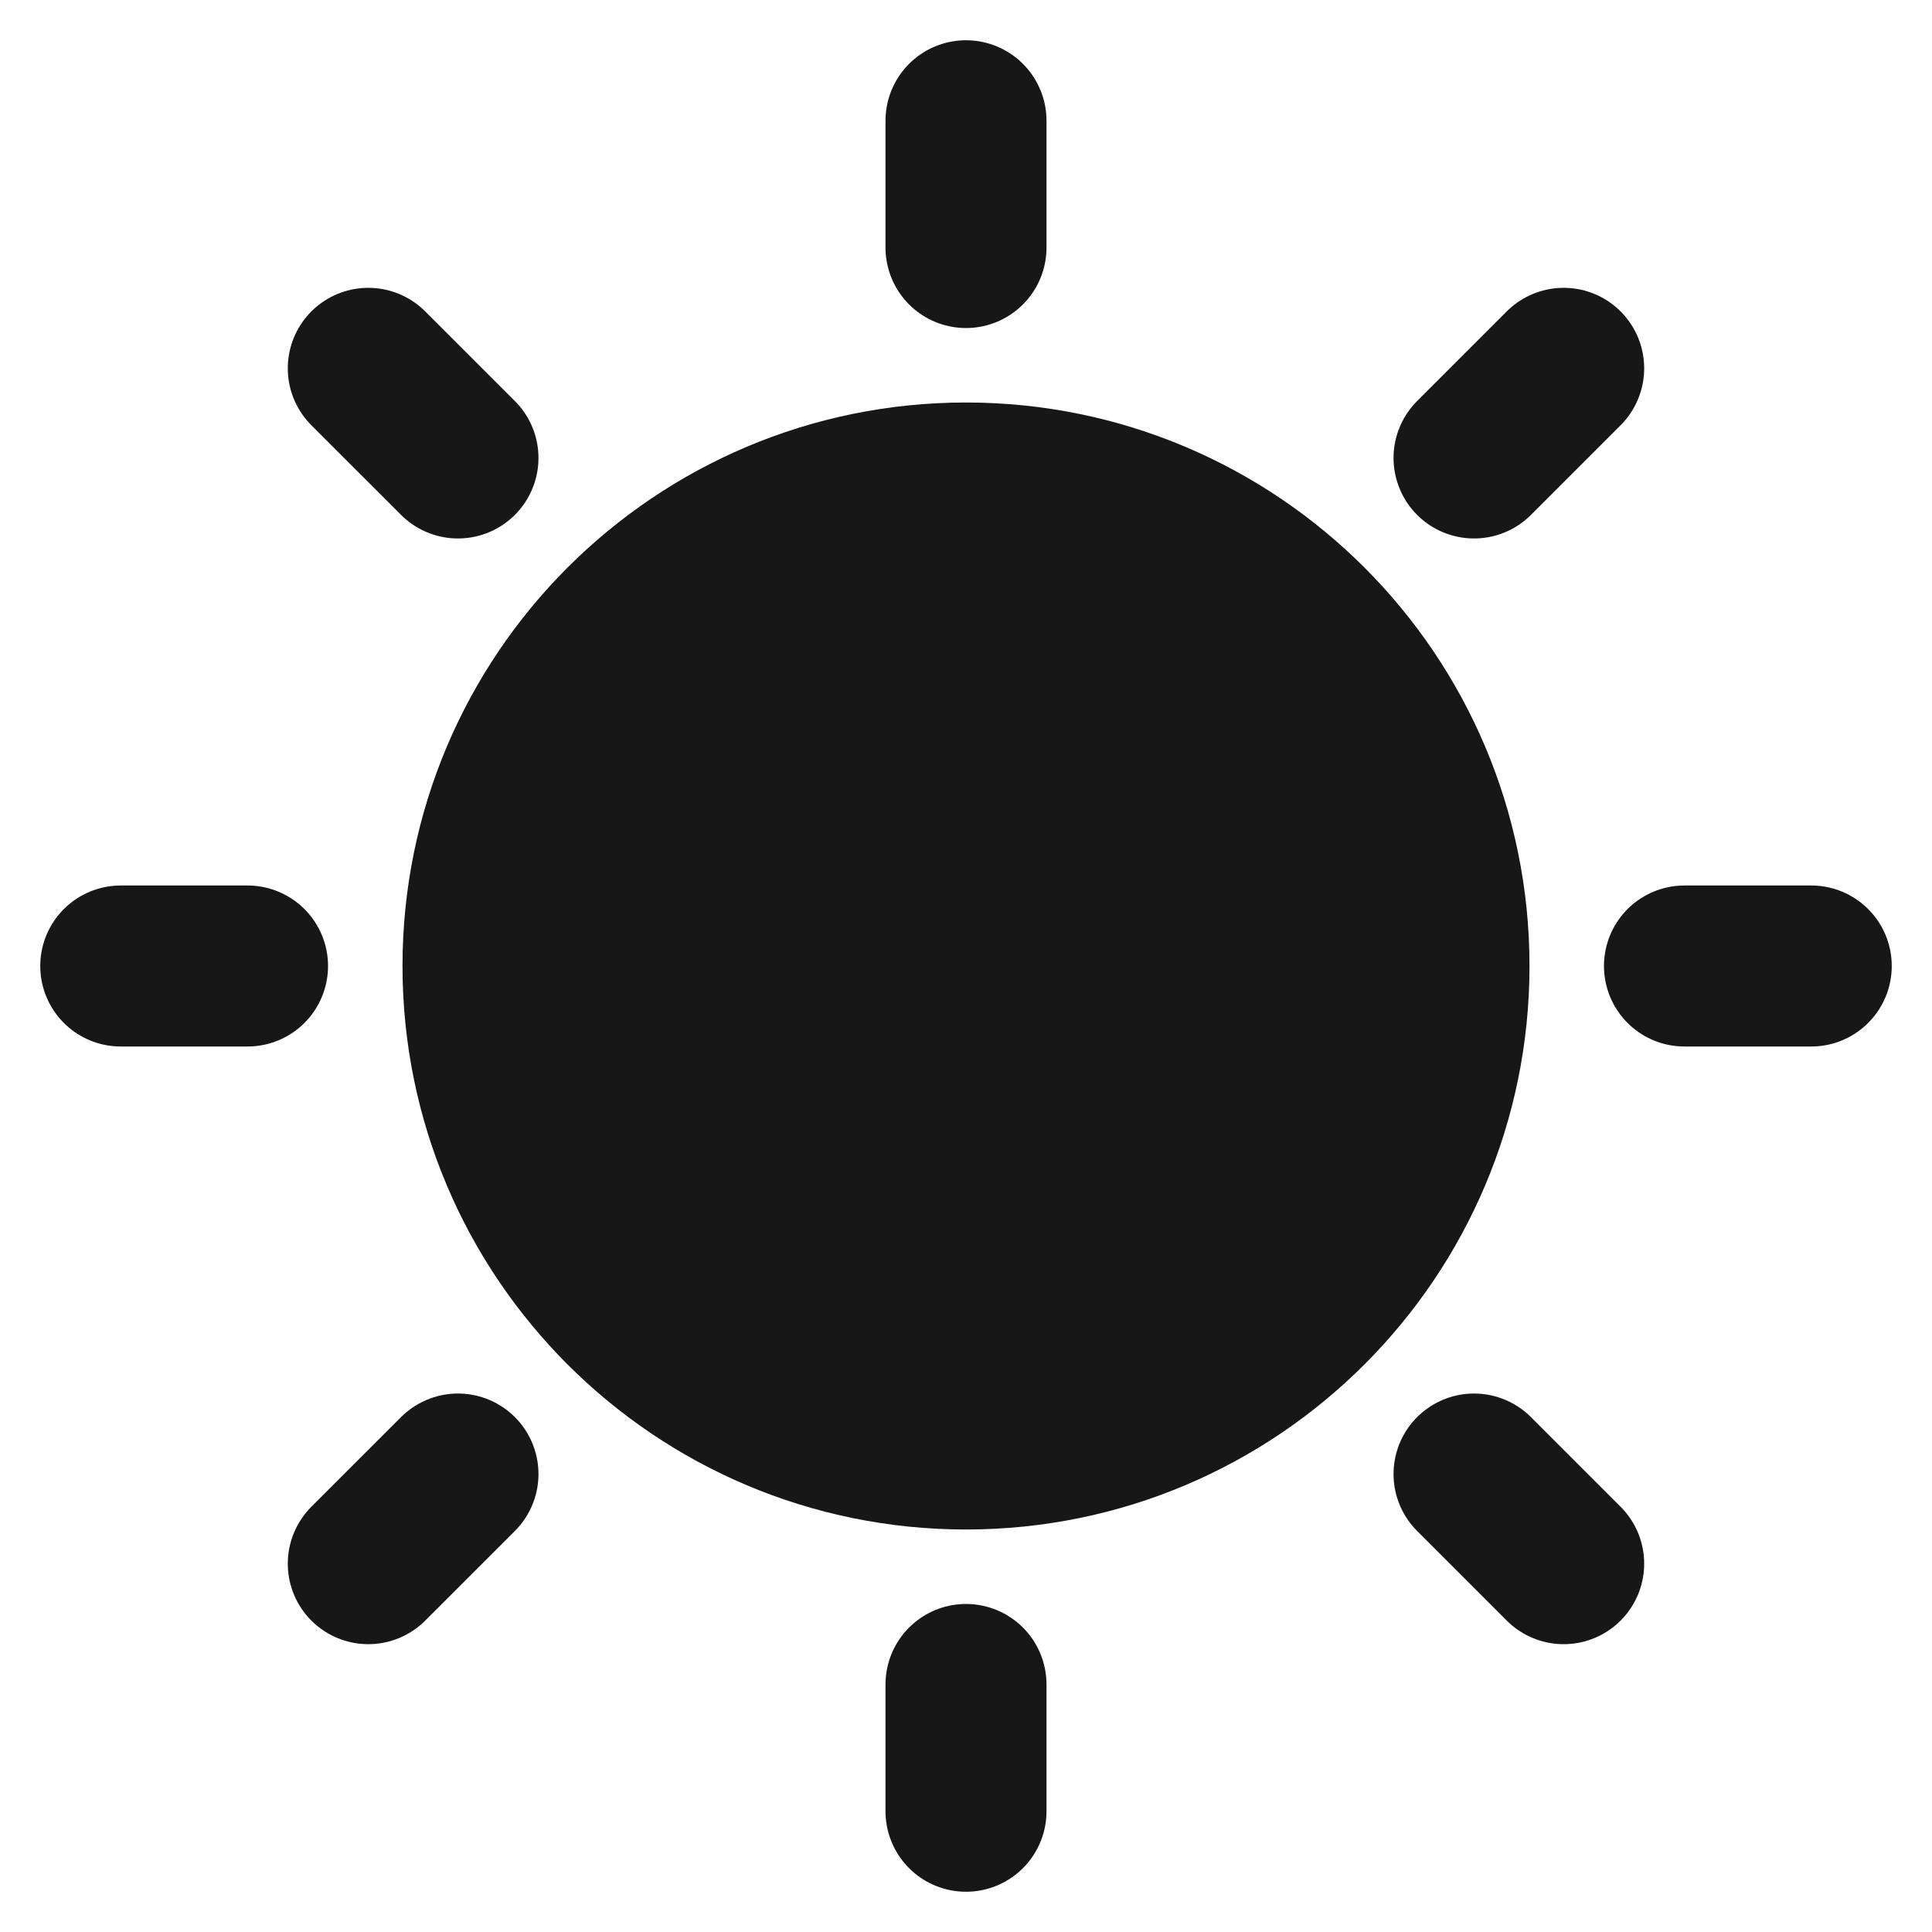<?xml version="1.0" encoding="UTF-8"?><svg width="24" height="24" viewBox="0 0 48 48" fill="none" xmlns="http://www.w3.org/2000/svg"><path d="M9.15 9.151L11.378 11.378" stroke="#171717" stroke-width="4" stroke-linecap="round" stroke-linejoin="round"/><path d="M3 24H6.15" stroke="#171717" stroke-width="4" stroke-linecap="round" stroke-linejoin="round"/><path d="M9.15 38.849L11.378 36.622" stroke="#171717" stroke-width="4" stroke-linecap="round" stroke-linejoin="round"/><path d="M38.849 38.849L36.622 36.622" stroke="#171717" stroke-width="4" stroke-linecap="round" stroke-linejoin="round"/><path d="M45 24H41.85" stroke="#171717" stroke-width="4" stroke-linecap="round" stroke-linejoin="round"/><path d="M38.849 9.151L36.622 11.378" stroke="#171717" stroke-width="4" stroke-linecap="round" stroke-linejoin="round"/><path d="M24 3V6.15" stroke="#171717" stroke-width="4" stroke-linecap="round" stroke-linejoin="round"/><path d="M24 36C30.627 36 36 30.627 36 24C36 17.373 30.627 12 24 12C17.373 12 12 17.373 12 24C12 30.627 17.373 36 24 36Z" fill="#171717" stroke="#171717" stroke-width="4" stroke-linejoin="round"/><path d="M24 45V41.85" stroke="#171717" stroke-width="4" stroke-linecap="round" stroke-linejoin="round"/></svg>